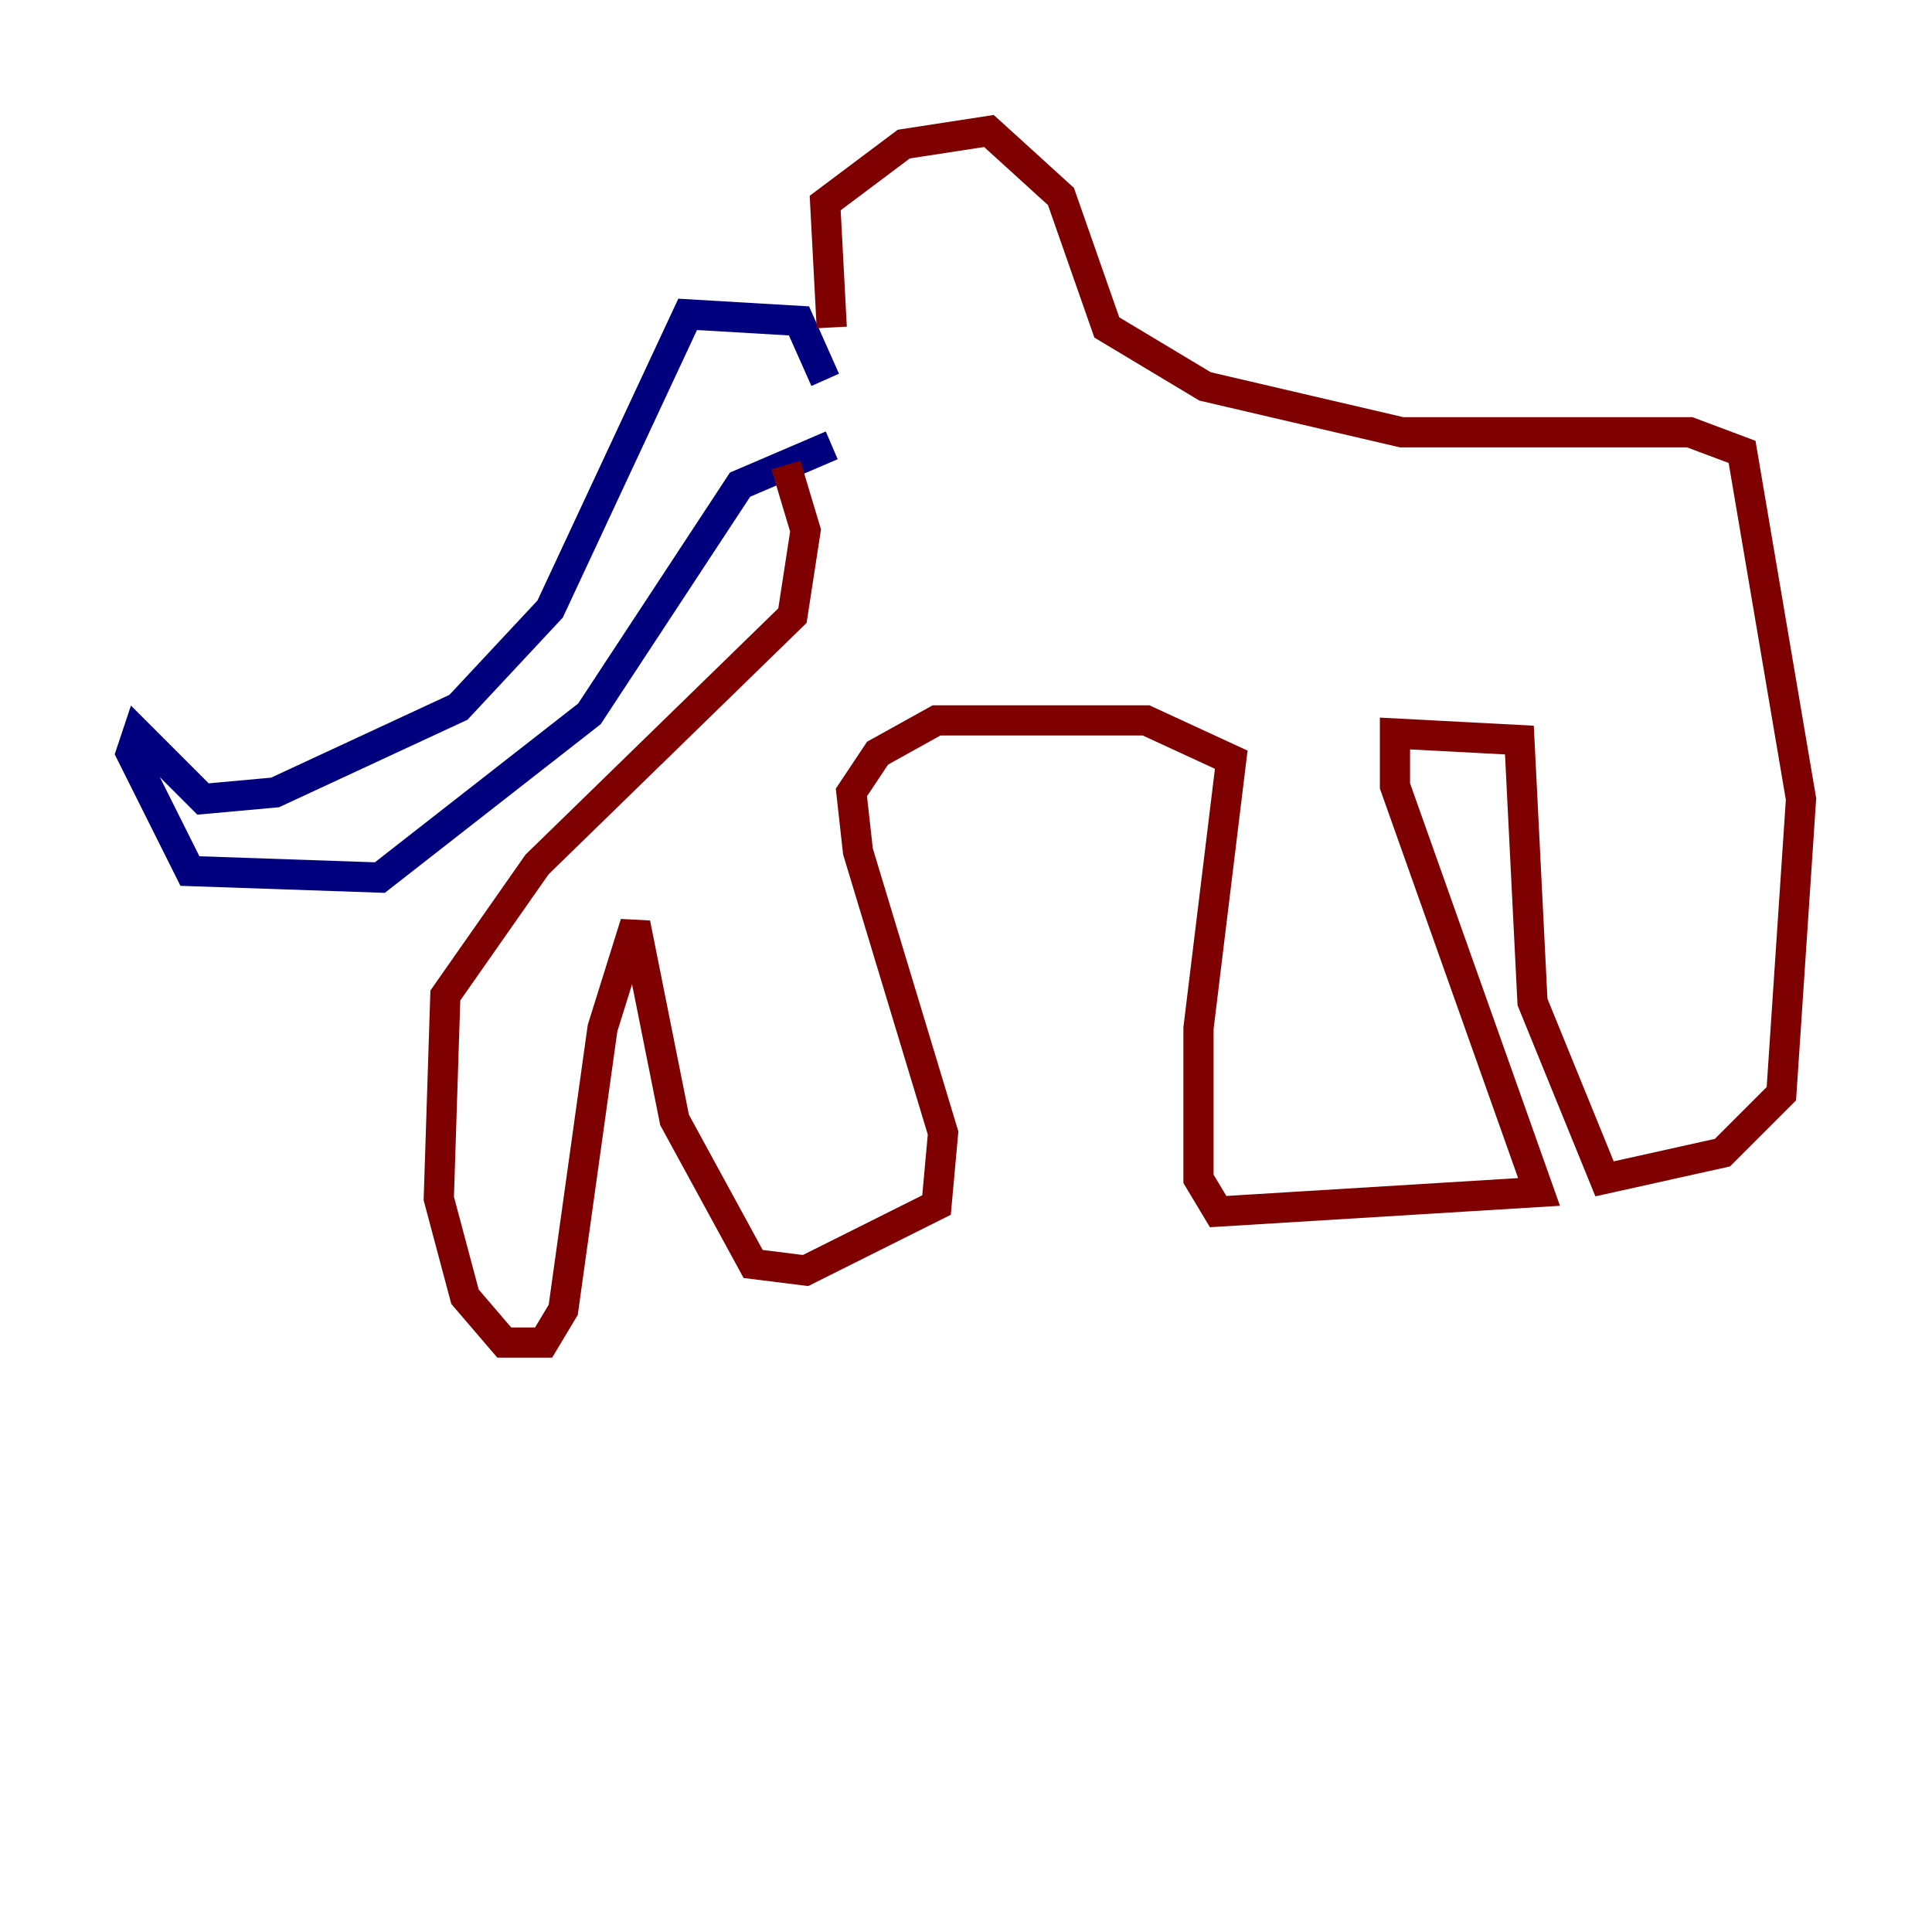 <?xml version="1.0" encoding="utf-8" ?>
<svg baseProfile="tiny" height="128" version="1.2" viewBox="0,0,128,128" width="128" xmlns="http://www.w3.org/2000/svg" xmlns:ev="http://www.w3.org/2001/xml-events" xmlns:xlink="http://www.w3.org/1999/xlink"><defs /><polyline fill="none" points="54.671,25.166 52.936,21.261 45.559,20.827 36.447,40.352 30.373,46.861 18.224,52.502 13.451,52.936 9.112,48.597 8.678,49.898 12.583,57.709 25.166,58.142 39.051,47.295 49.031,32.108 55.105,29.505" stroke="#00007f" stroke-width="2" /><polyline fill="none" points="55.105,21.695 54.671,13.451 59.878,9.546 65.519,8.678 70.291,13.017 73.329,21.695 79.837,25.6 92.854,28.637 111.946,28.637 115.417,29.939 119.322,52.936 118.02,72.461 114.115,76.366 106.305,78.102 101.532,66.386 100.664,49.031 92.42,48.597 92.42,52.068 101.966,78.969 80.705,80.271 79.403,78.102 79.403,68.122 81.573,50.332 75.932,47.729 62.047,47.729 58.142,49.898 56.407,52.502 56.841,56.407 62.481,75.064 62.047,79.837 53.37,84.176 49.898,83.742 44.691,74.197 42.088,61.18 39.919,68.122 37.315,86.78 36.014,88.949 33.41,88.949 30.807,85.912 29.071,79.403 29.505,65.953 35.58,57.275 52.502,40.786 53.37,35.146 52.068,30.807" stroke="#7f0000" stroke-width="2" /></svg>